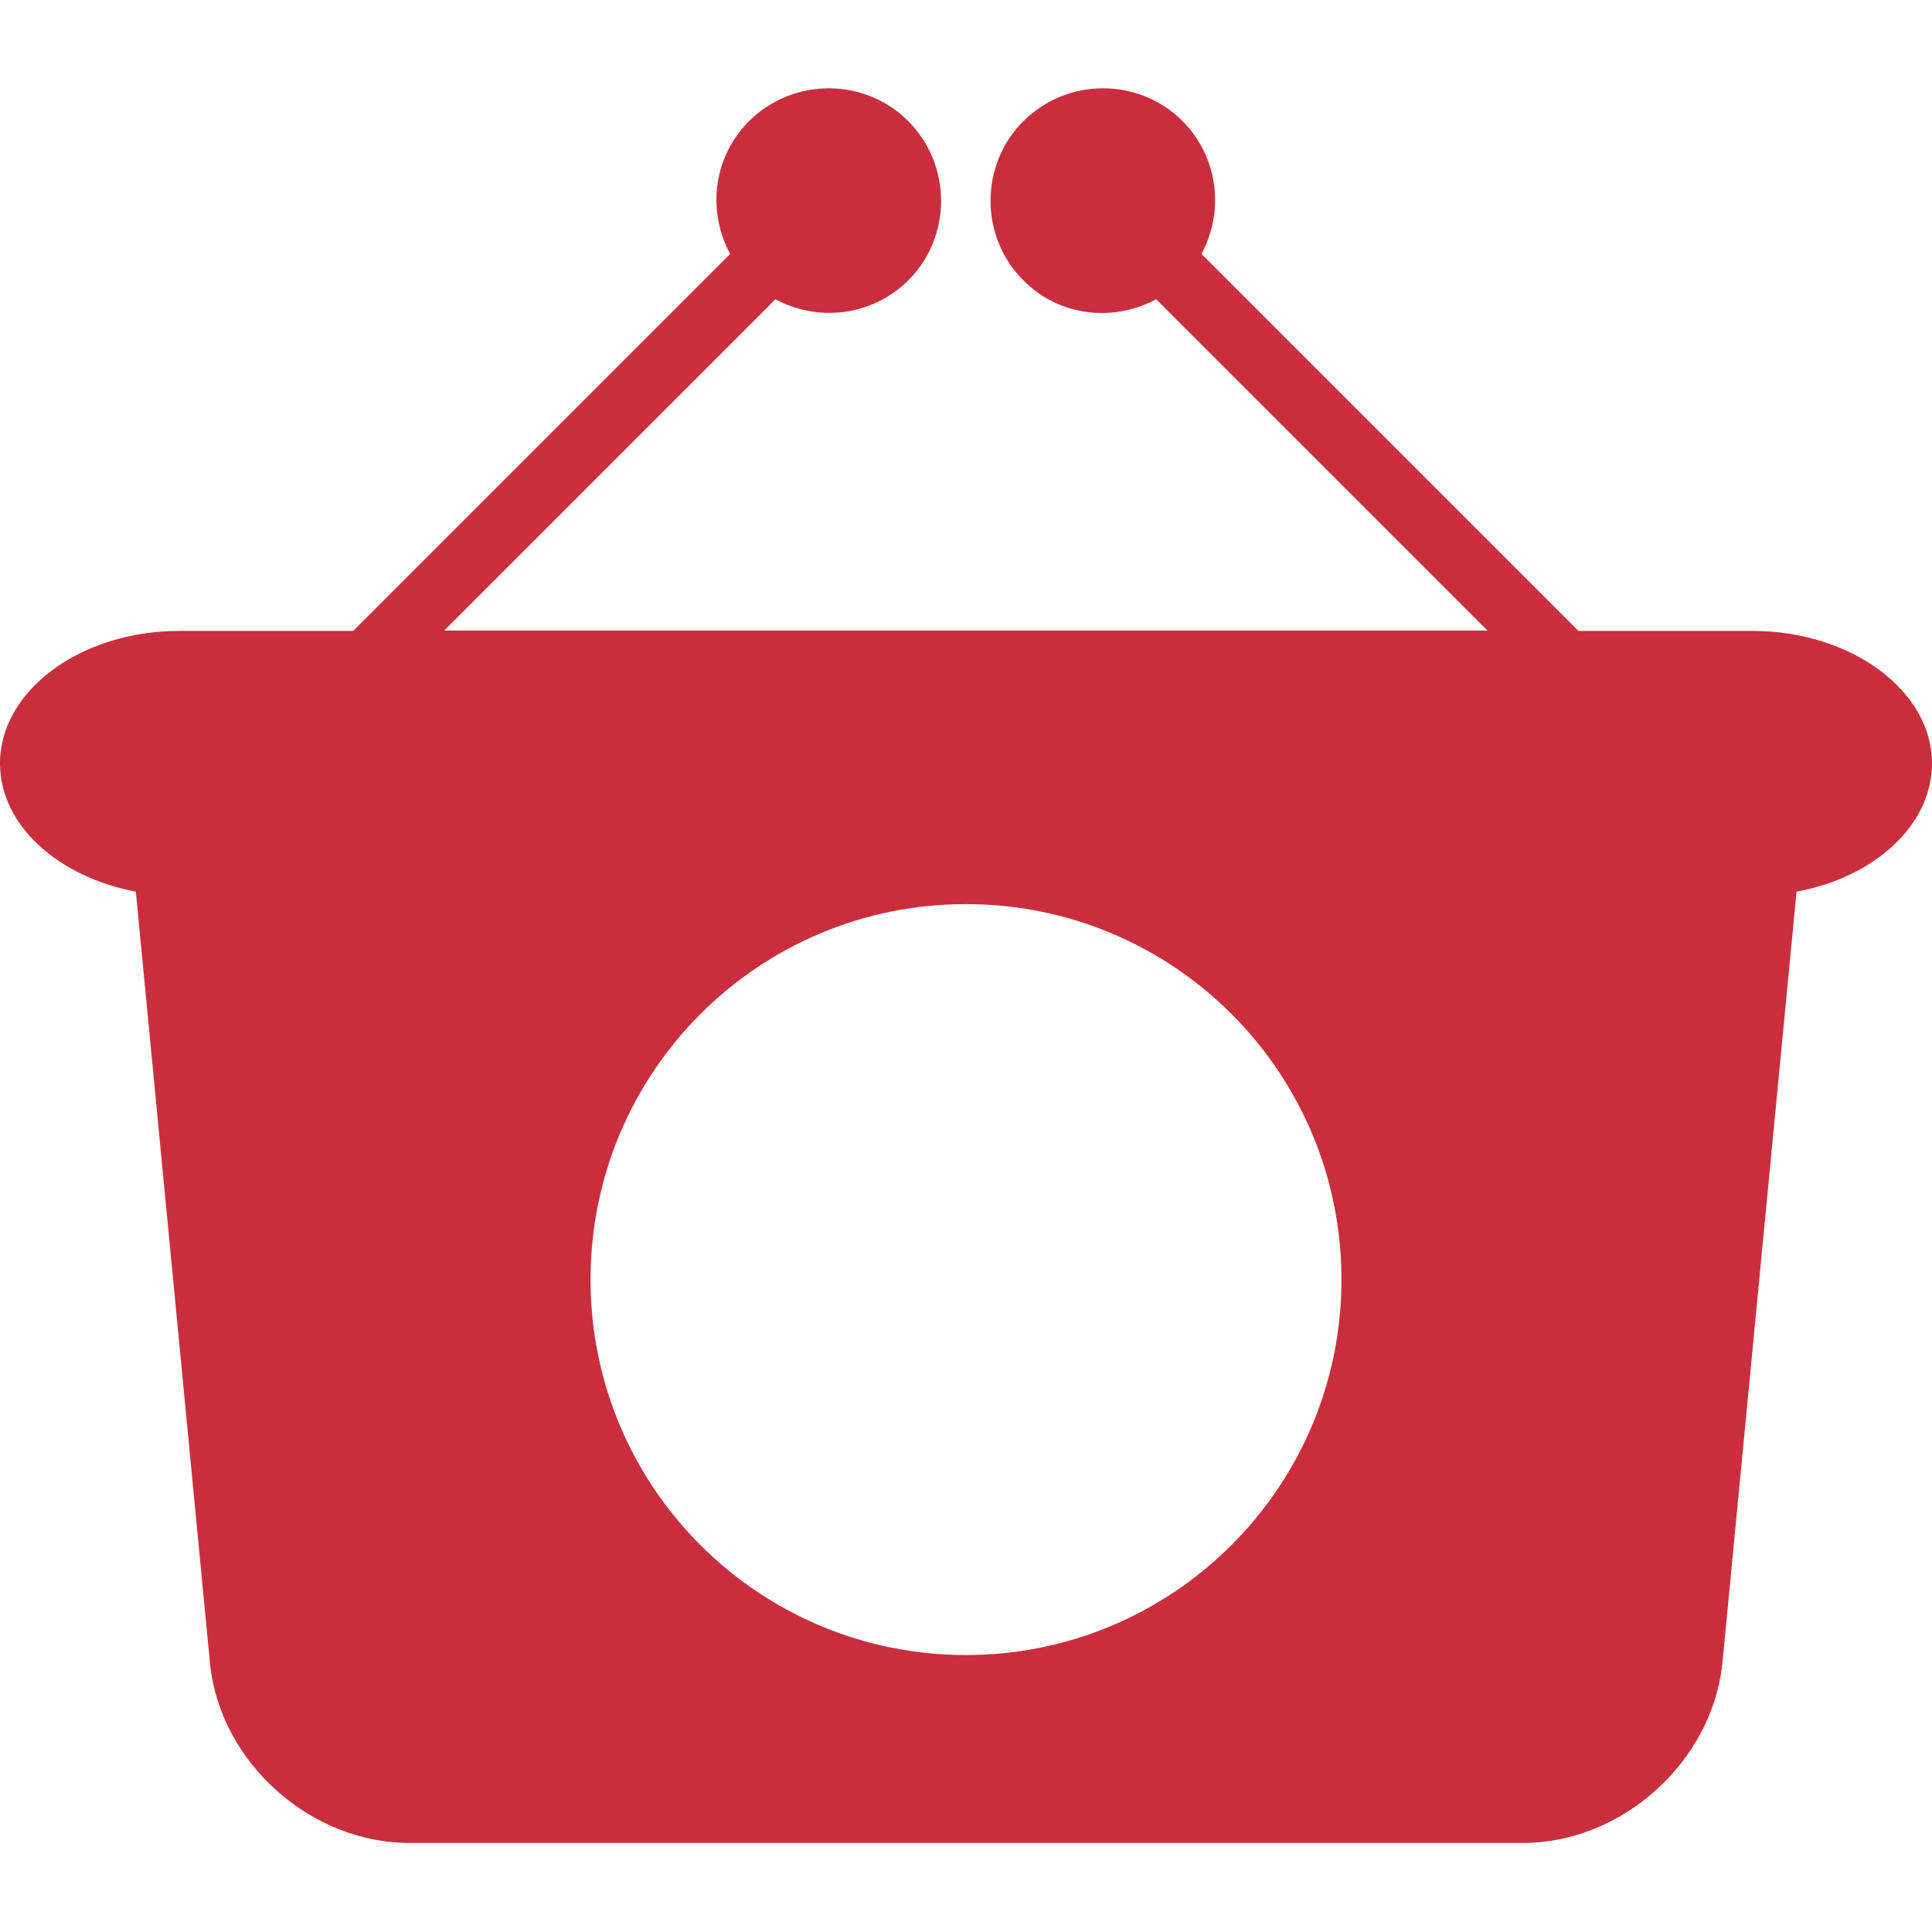 <?xml version="1.0" encoding="utf-8"?>
<!-- Generator: Adobe Illustrator 19.1.0, SVG Export Plug-In . SVG Version: 6.00 Build 0)  -->
<svg version="1.1" id="Capa_1" xmlns="http://www.w3.org/2000/svg" xmlns:xlink="http://www.w3.org/1999/xlink" x="0px" y="0px"
	 viewBox="-49 141 512 512" style="enable-background:new -49 141 512 512;" xml:space="preserve">
<style type="text/css">
	.st0{fill:#CA2E3D;}
</style>
<path class="st0" d="M415.5,308.2h-46.2l-99.9-99.9c6.1-11.3,4.5-25.6-5-35.2c-11.6-11.6-30.5-11.6-42.2,0
	c-11.6,11.6-11.6,30.6,0,42.2c9.5,9.6,23.9,11.1,35.2,5l87.8,87.8H68.7l87.8-87.8c11.3,6.1,25.6,4.5,35.2-5
	c11.6-11.6,11.6-30.5,0-42.2c-11.6-11.6-30.5-11.6-42.2,0c-9.6,9.6-11.1,23.9-5,35.2l-99.9,99.9H-1.5c-26.1,0-47.5,15.8-47.5,35.1
	c0,16.4,15.4,30.1,36,34l19.7,205c2.9,26,26.7,47.1,52.8,47.1h295.1c26.1,0,49.8-21.2,52.8-47.1l19.7-205
	c20.6-3.8,35.9-17.6,35.9-34C463,324.1,441.6,308.2,415.5,308.2z M207,579.6c-55,0-99.5-44.5-99.5-99.5s44.5-99.5,99.5-99.5
	c55,0,99.5,44.5,99.5,99.5S261.9,579.6,207,579.6z"/>
</svg>
